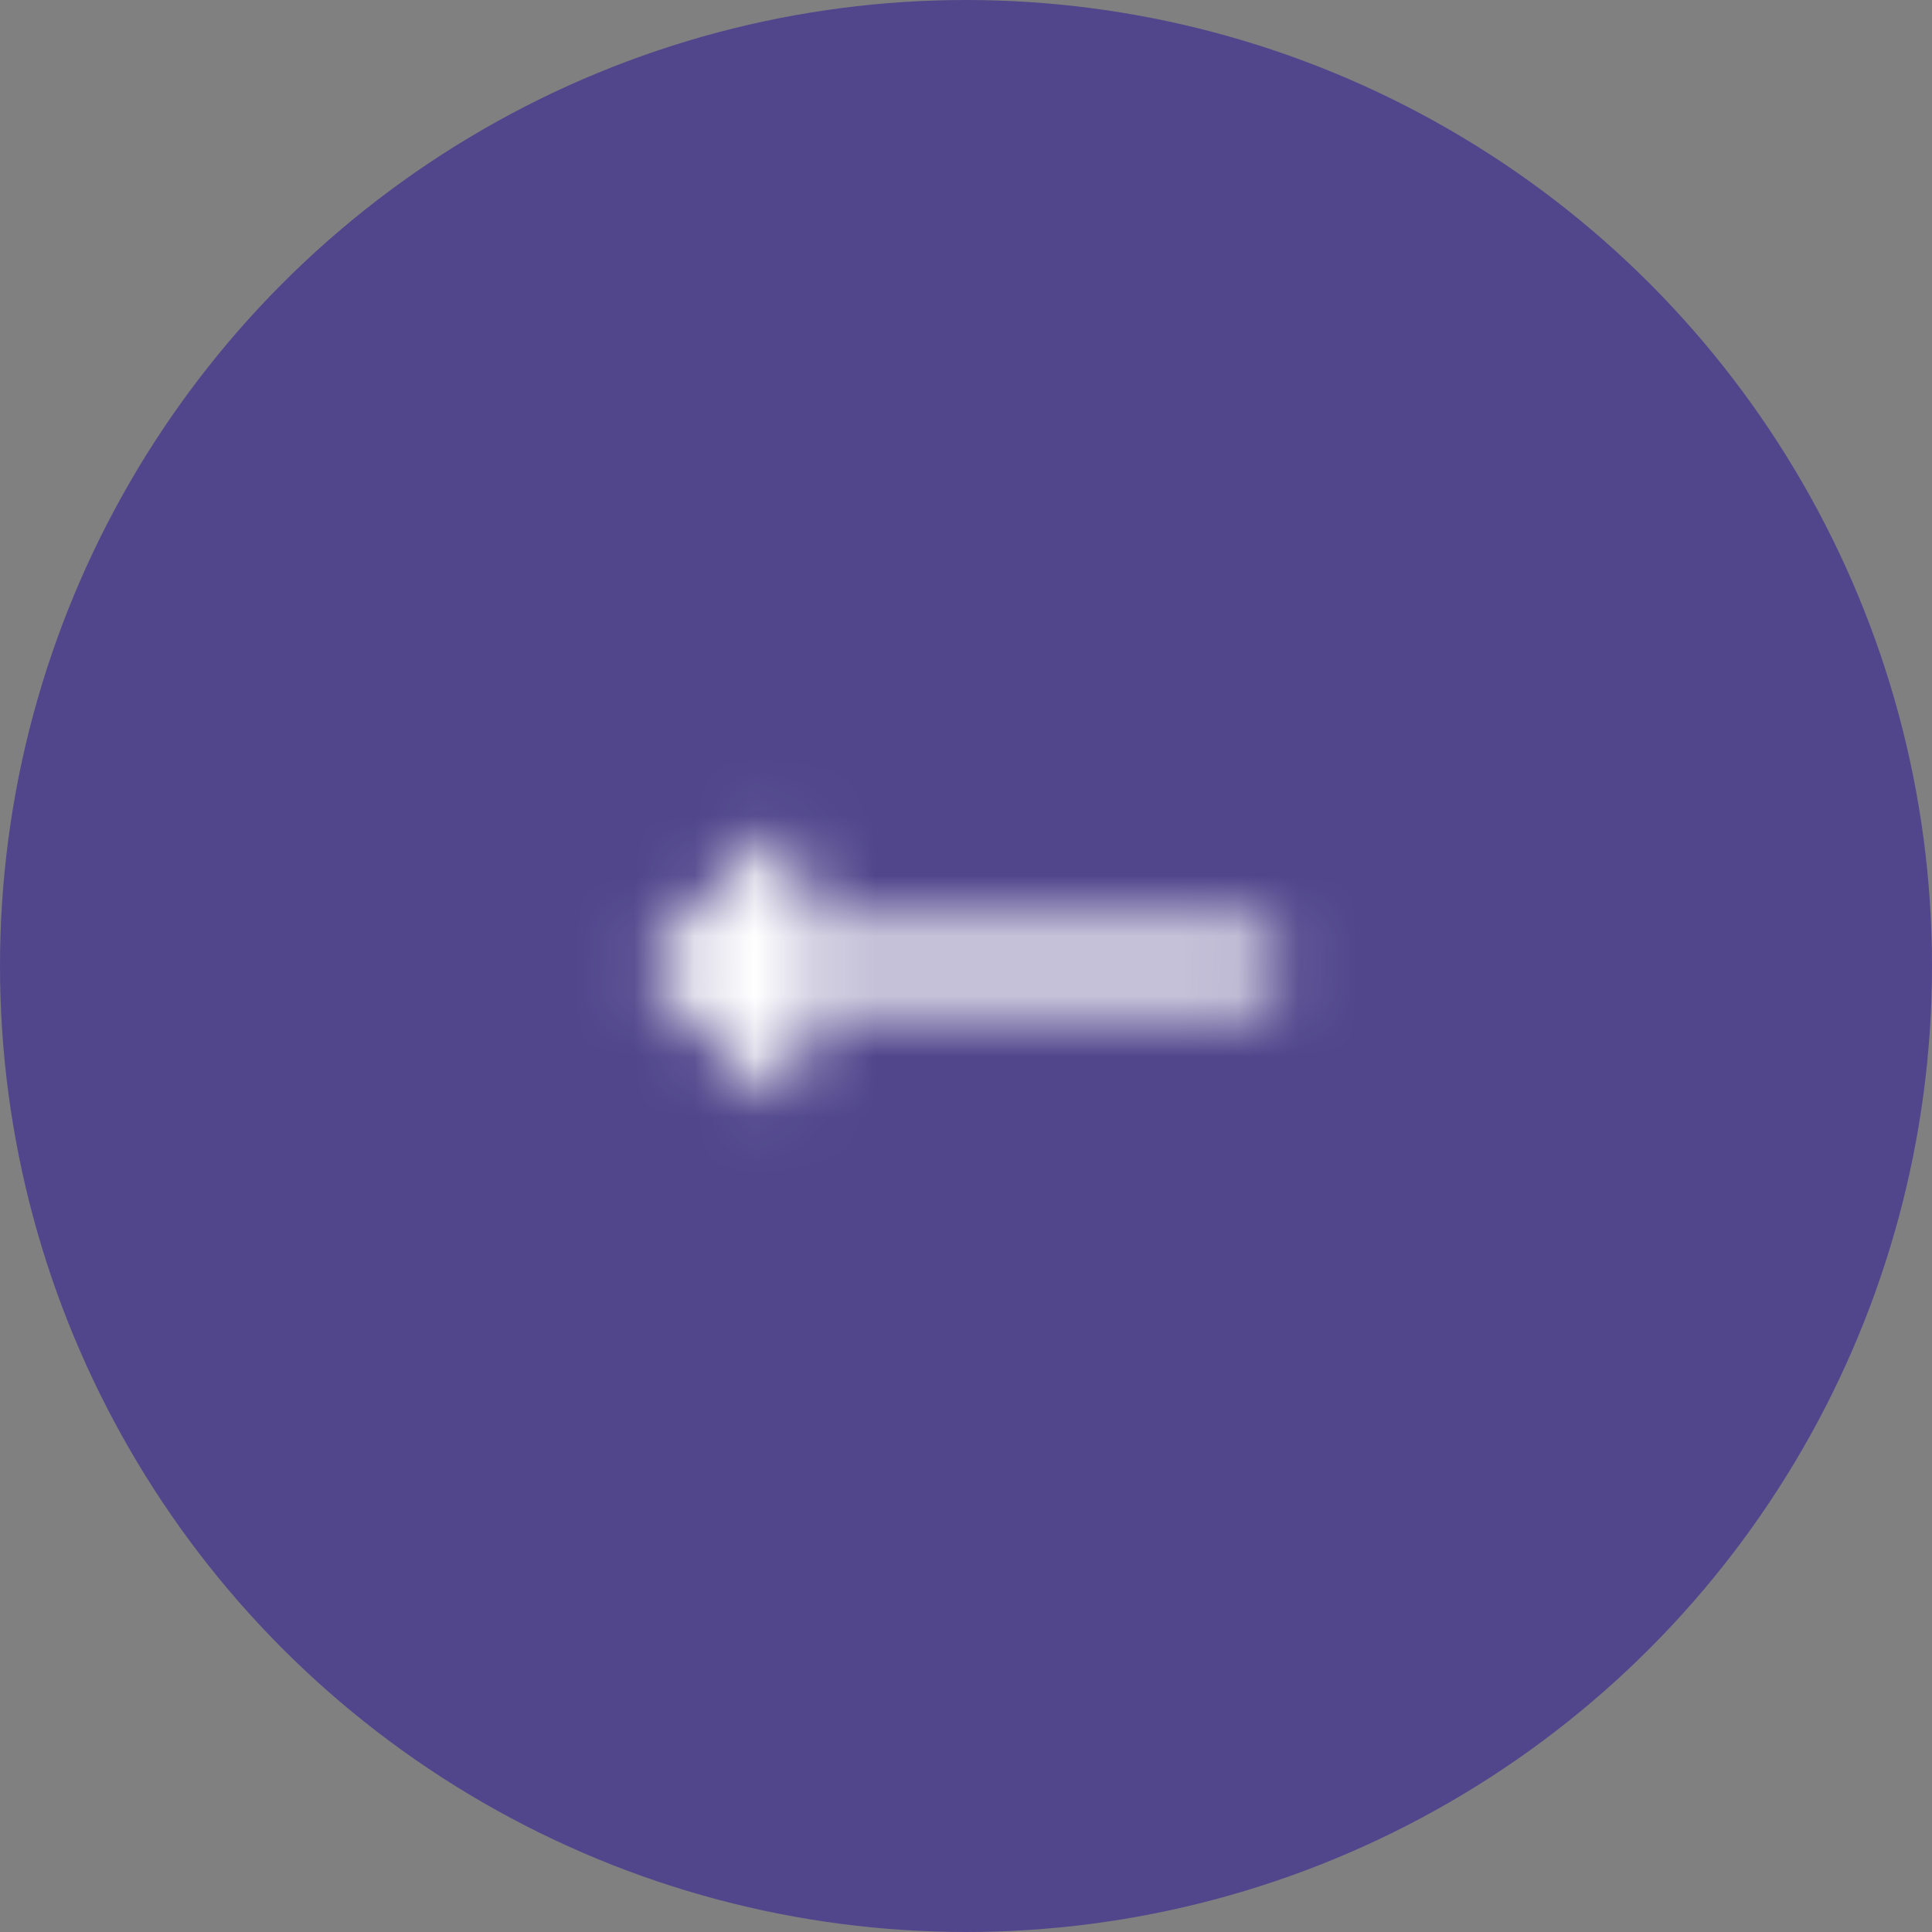 <svg width="32" height="32" viewBox="0 0 32 32" fill="none" xmlns="http://www.w3.org/2000/svg">
<rect x="0" y="0" width="32" height="32" fill="#808080" stroke="none"/>
<circle cx="16" cy="16" r="16" fill="#51468C"/>
<mask id="mask0_20_3005" style="mask-type:alpha" maskUnits="userSpaceOnUse" x="10" y="13" width="12" height="6">
<path d="M13.254 16.664L20.594 16.664C20.961 16.664 21.261 16.364 21.261 15.997C21.261 15.631 20.961 15.331 20.594 15.331L13.254 15.331L13.254 14.137C13.254 13.837 12.894 13.691 12.687 13.904L10.834 15.764C10.707 15.897 10.707 16.104 10.834 16.237L12.687 18.097C12.894 18.311 13.254 18.157 13.254 17.864L13.254 16.664Z" fill="black"/>
</mask>
<g mask="url(#mask0_20_3005)">
<rect x="24" y="24" width="16" height="16" transform="rotate(-180 24 24)" fill="white"/>
</g>
</svg>
